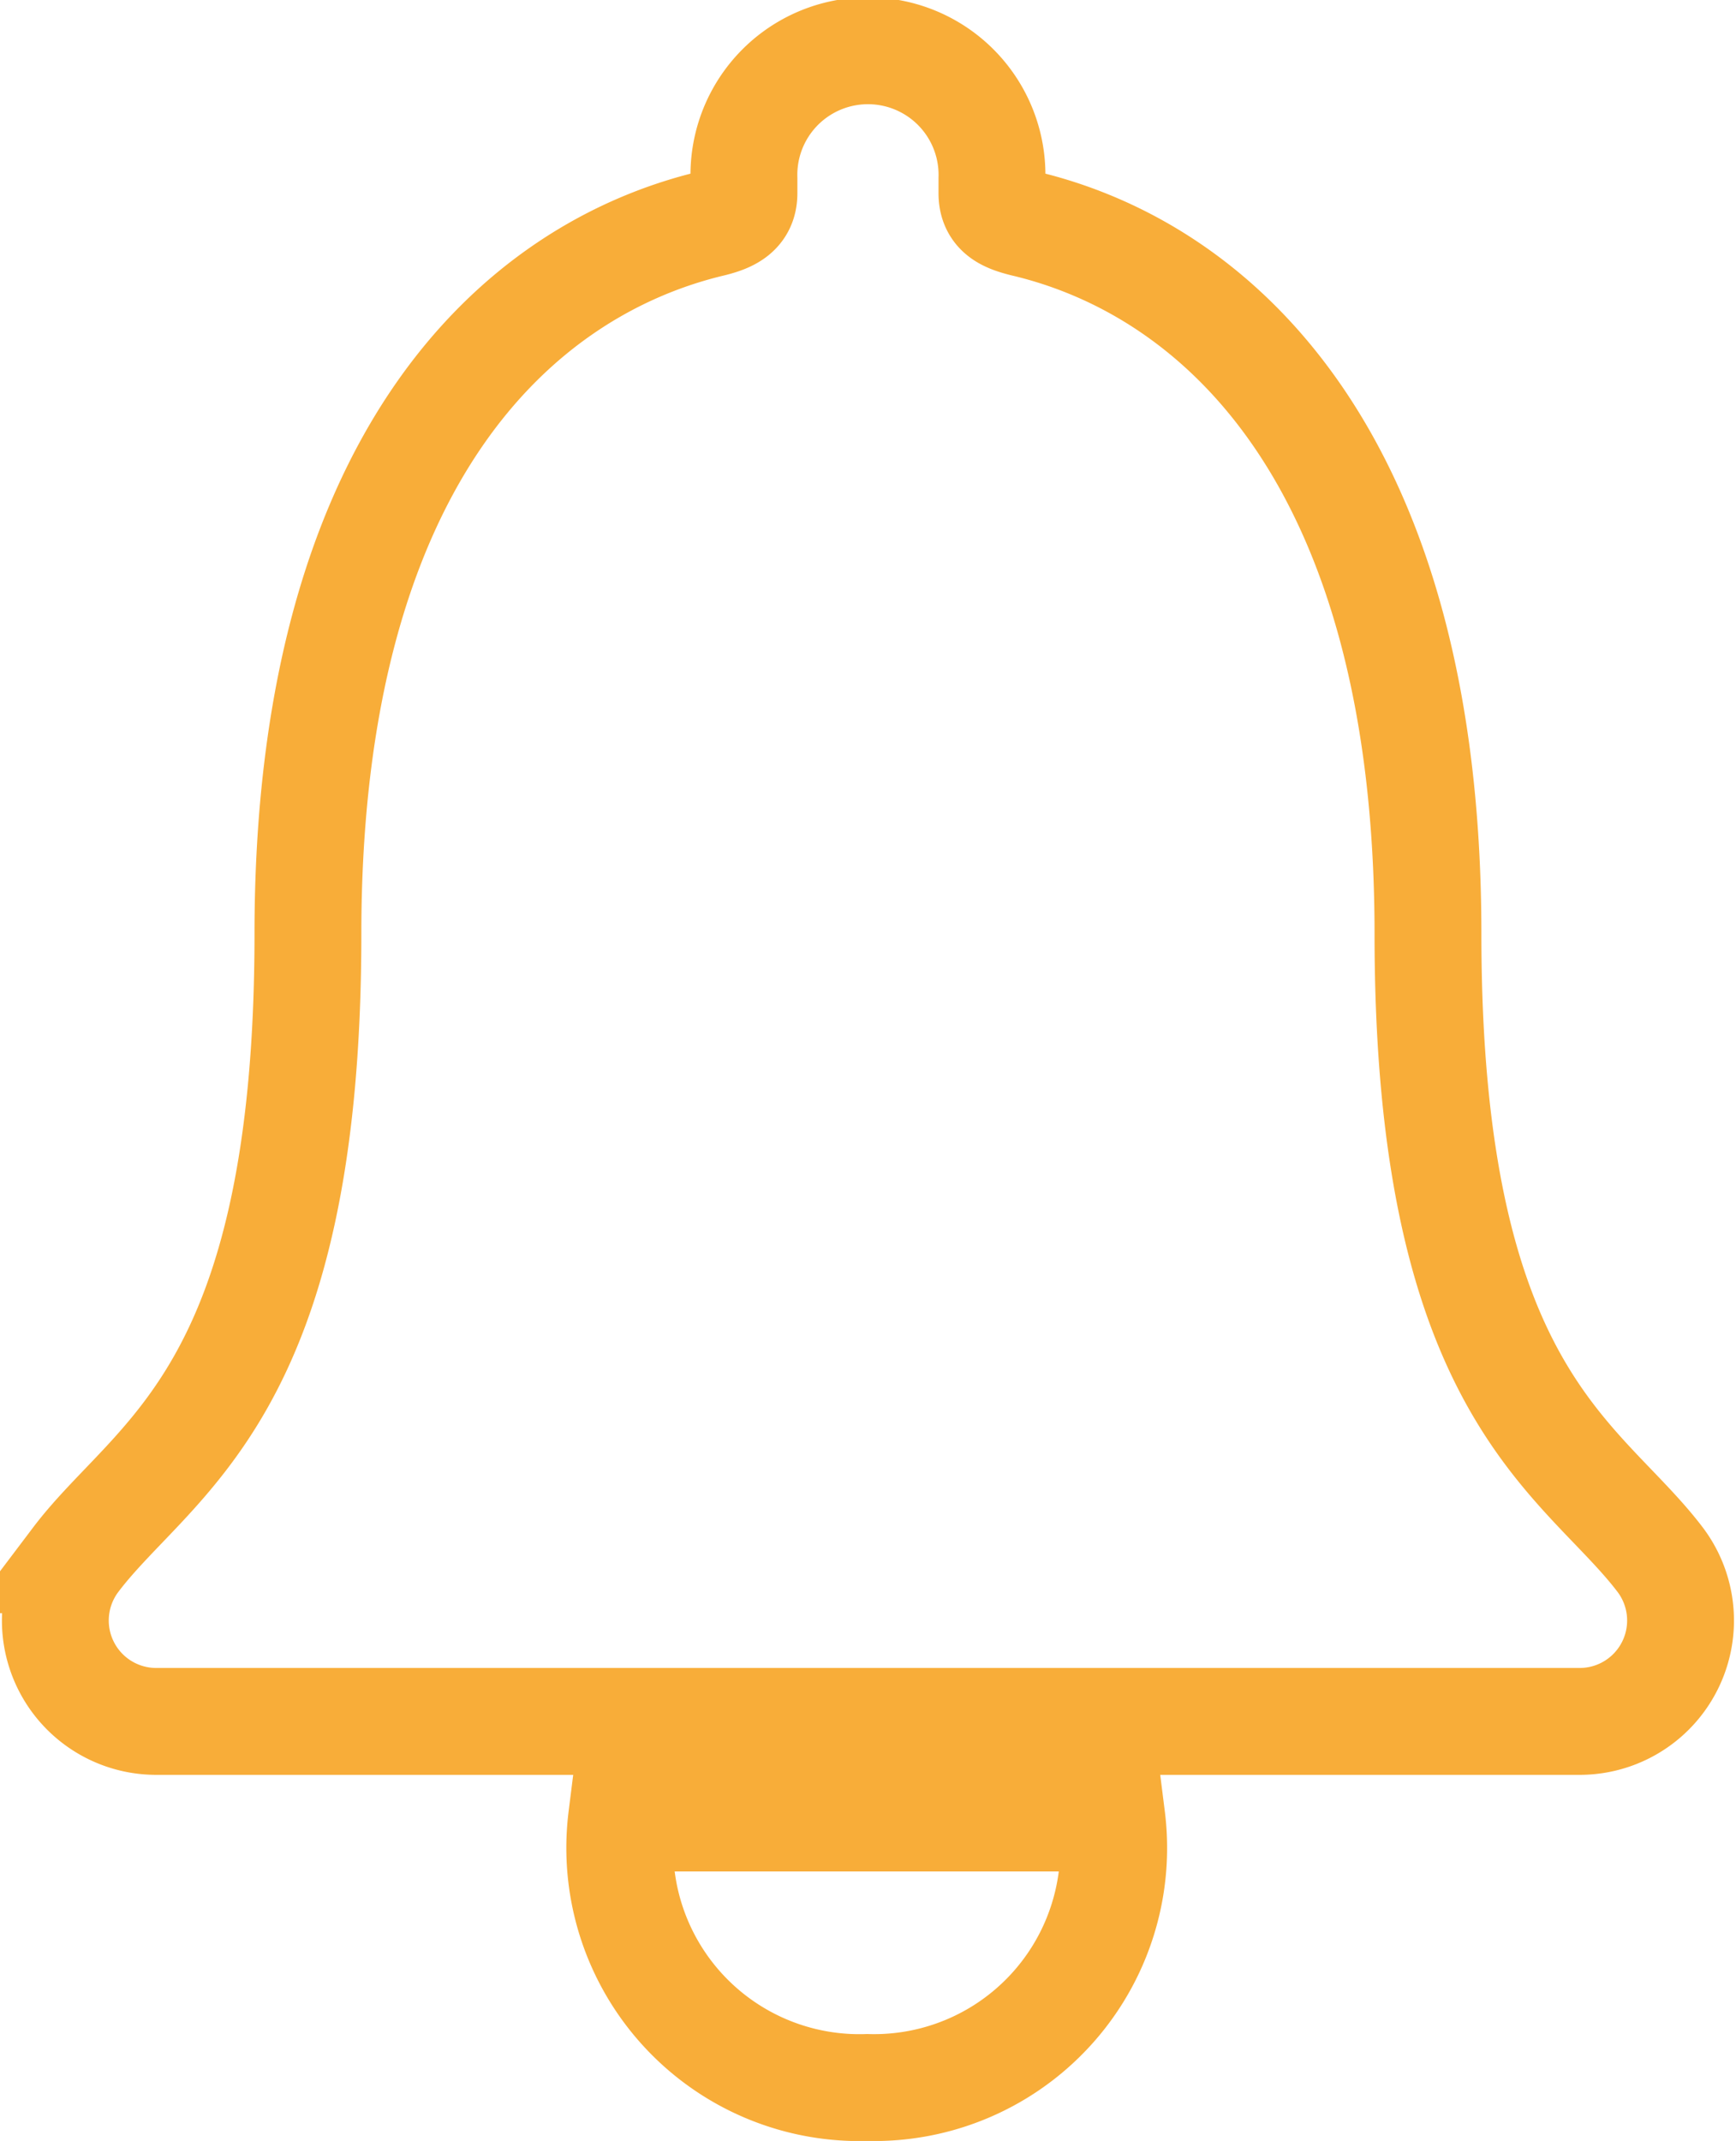 <svg xmlns="http://www.w3.org/2000/svg" width="16.248" height="20.03" viewBox="0 0 16.248 20.03">
  <g id="Group_1562" data-name="Group 1562" transform="translate(-343.483 -49.5)">
    <g id="Icon_ionic-ios-notifications" data-name="Icon ionic-ios-notifications" transform="translate(344 50)">
      <path id="Path_782" data-name="Path 782" d="M16.9,30.857a2.242,2.242,0,0,0,2.288-2.521H14.6A2.243,2.243,0,0,0,16.9,30.857Z" transform="translate(-9.299 -11.827)" fill="none" stroke="#f8ad39" stroke-width="1"/>
      <path id="Path_783" data-name="Path 783" d="M21.783,18.023c-.732-.965-2.174-1.531-2.174-5.855,0-4.437-1.96-6.221-3.786-6.649-.171-.043-.295-.1-.295-.281V5.1a1.161,1.161,0,1,0-2.321,0v.138c0,.176-.124.238-.295.281-1.831.433-3.786,2.212-3.786,6.649,0,4.323-1.441,4.885-2.174,5.855a.944.944,0,0,0,.756,1.512H21.031A.944.944,0,0,0,21.783,18.023Z" transform="translate(-6.761 -3.93)" fill="none" stroke="#f8ad39" stroke-width="1"/>
    </g>
  </g>
</svg>
